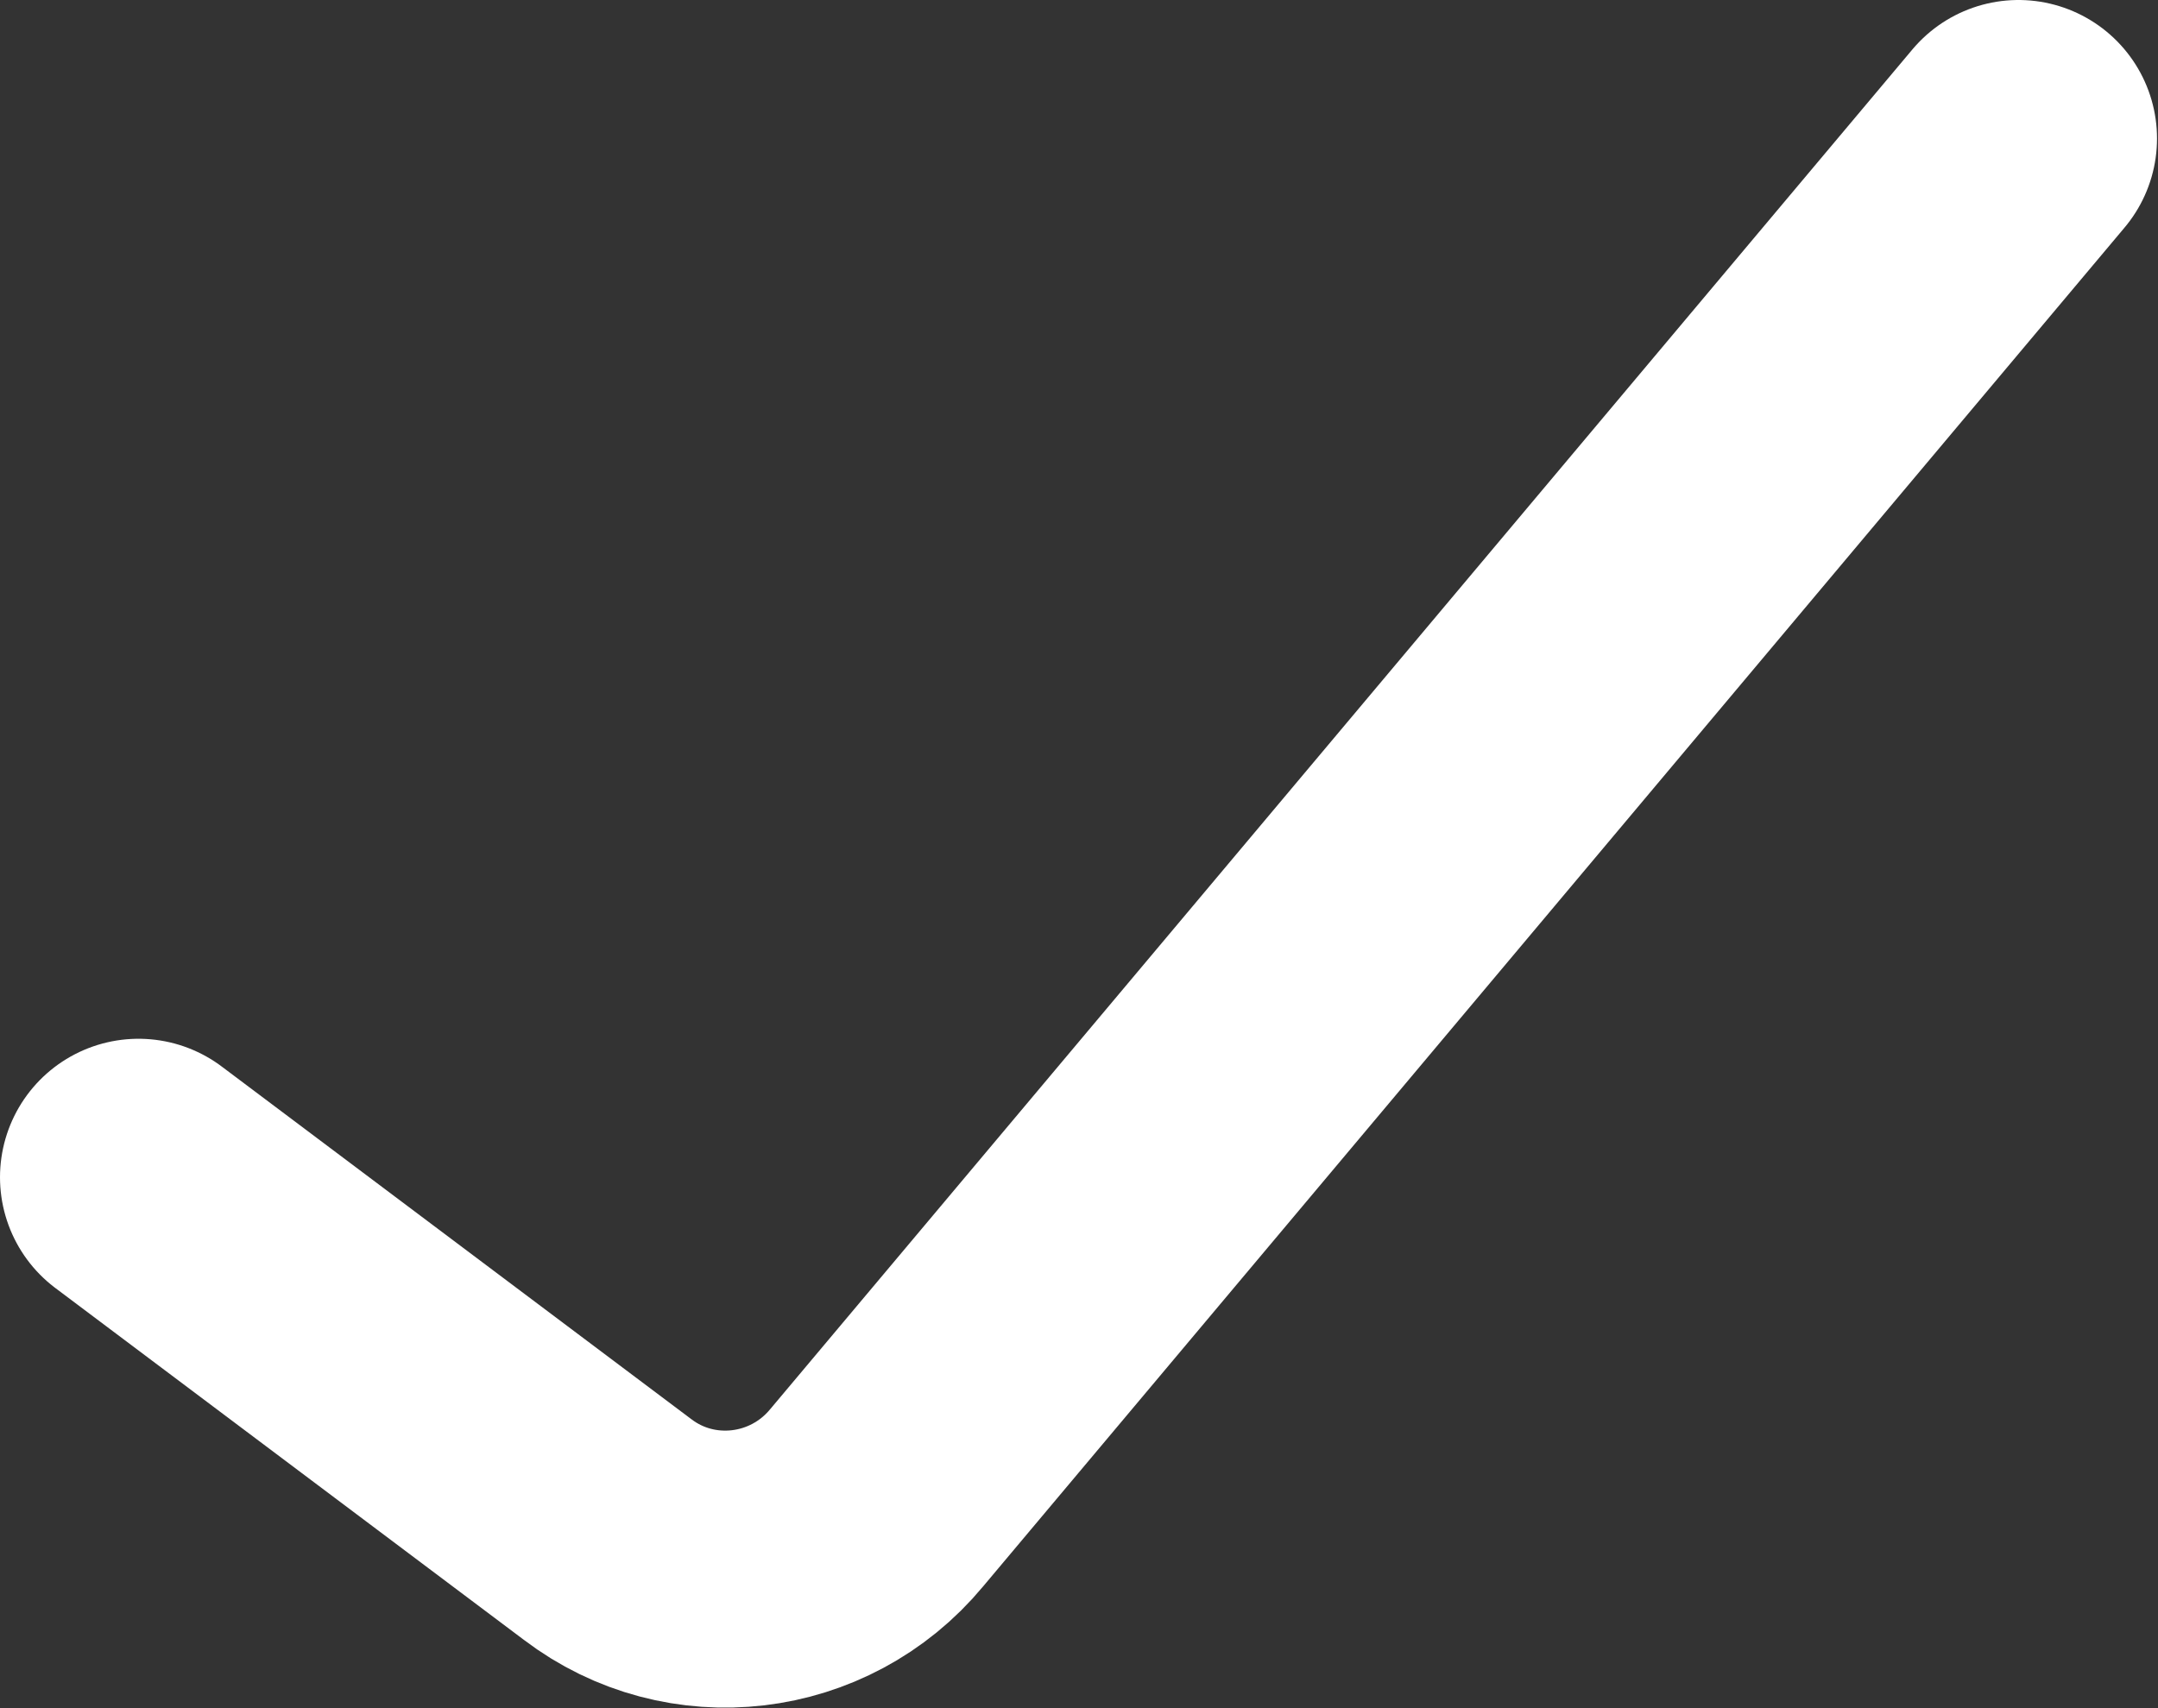 <svg width="10.905" height="8.634" viewBox="0 0 10.905 8.634" fill="none" xmlns="http://www.w3.org/2000/svg" xmlns:xlink="http://www.w3.org/1999/xlink">
	<rect x="0" y="0" width="10.905" height="8.634" fill="#333333" stroke="none"/>
	<desc>
			Created with Pixso.
	</desc>
	<defs/>
	<path id="Line 1" d="M0.7 5.95L3.07 7.73C3.49 8.05 4.09 7.98 4.43 7.57L10.2 0.7" stroke="#FFFFFF" stroke-opacity="1" stroke-width="1.4" stroke-linecap="round"/>
</svg>
